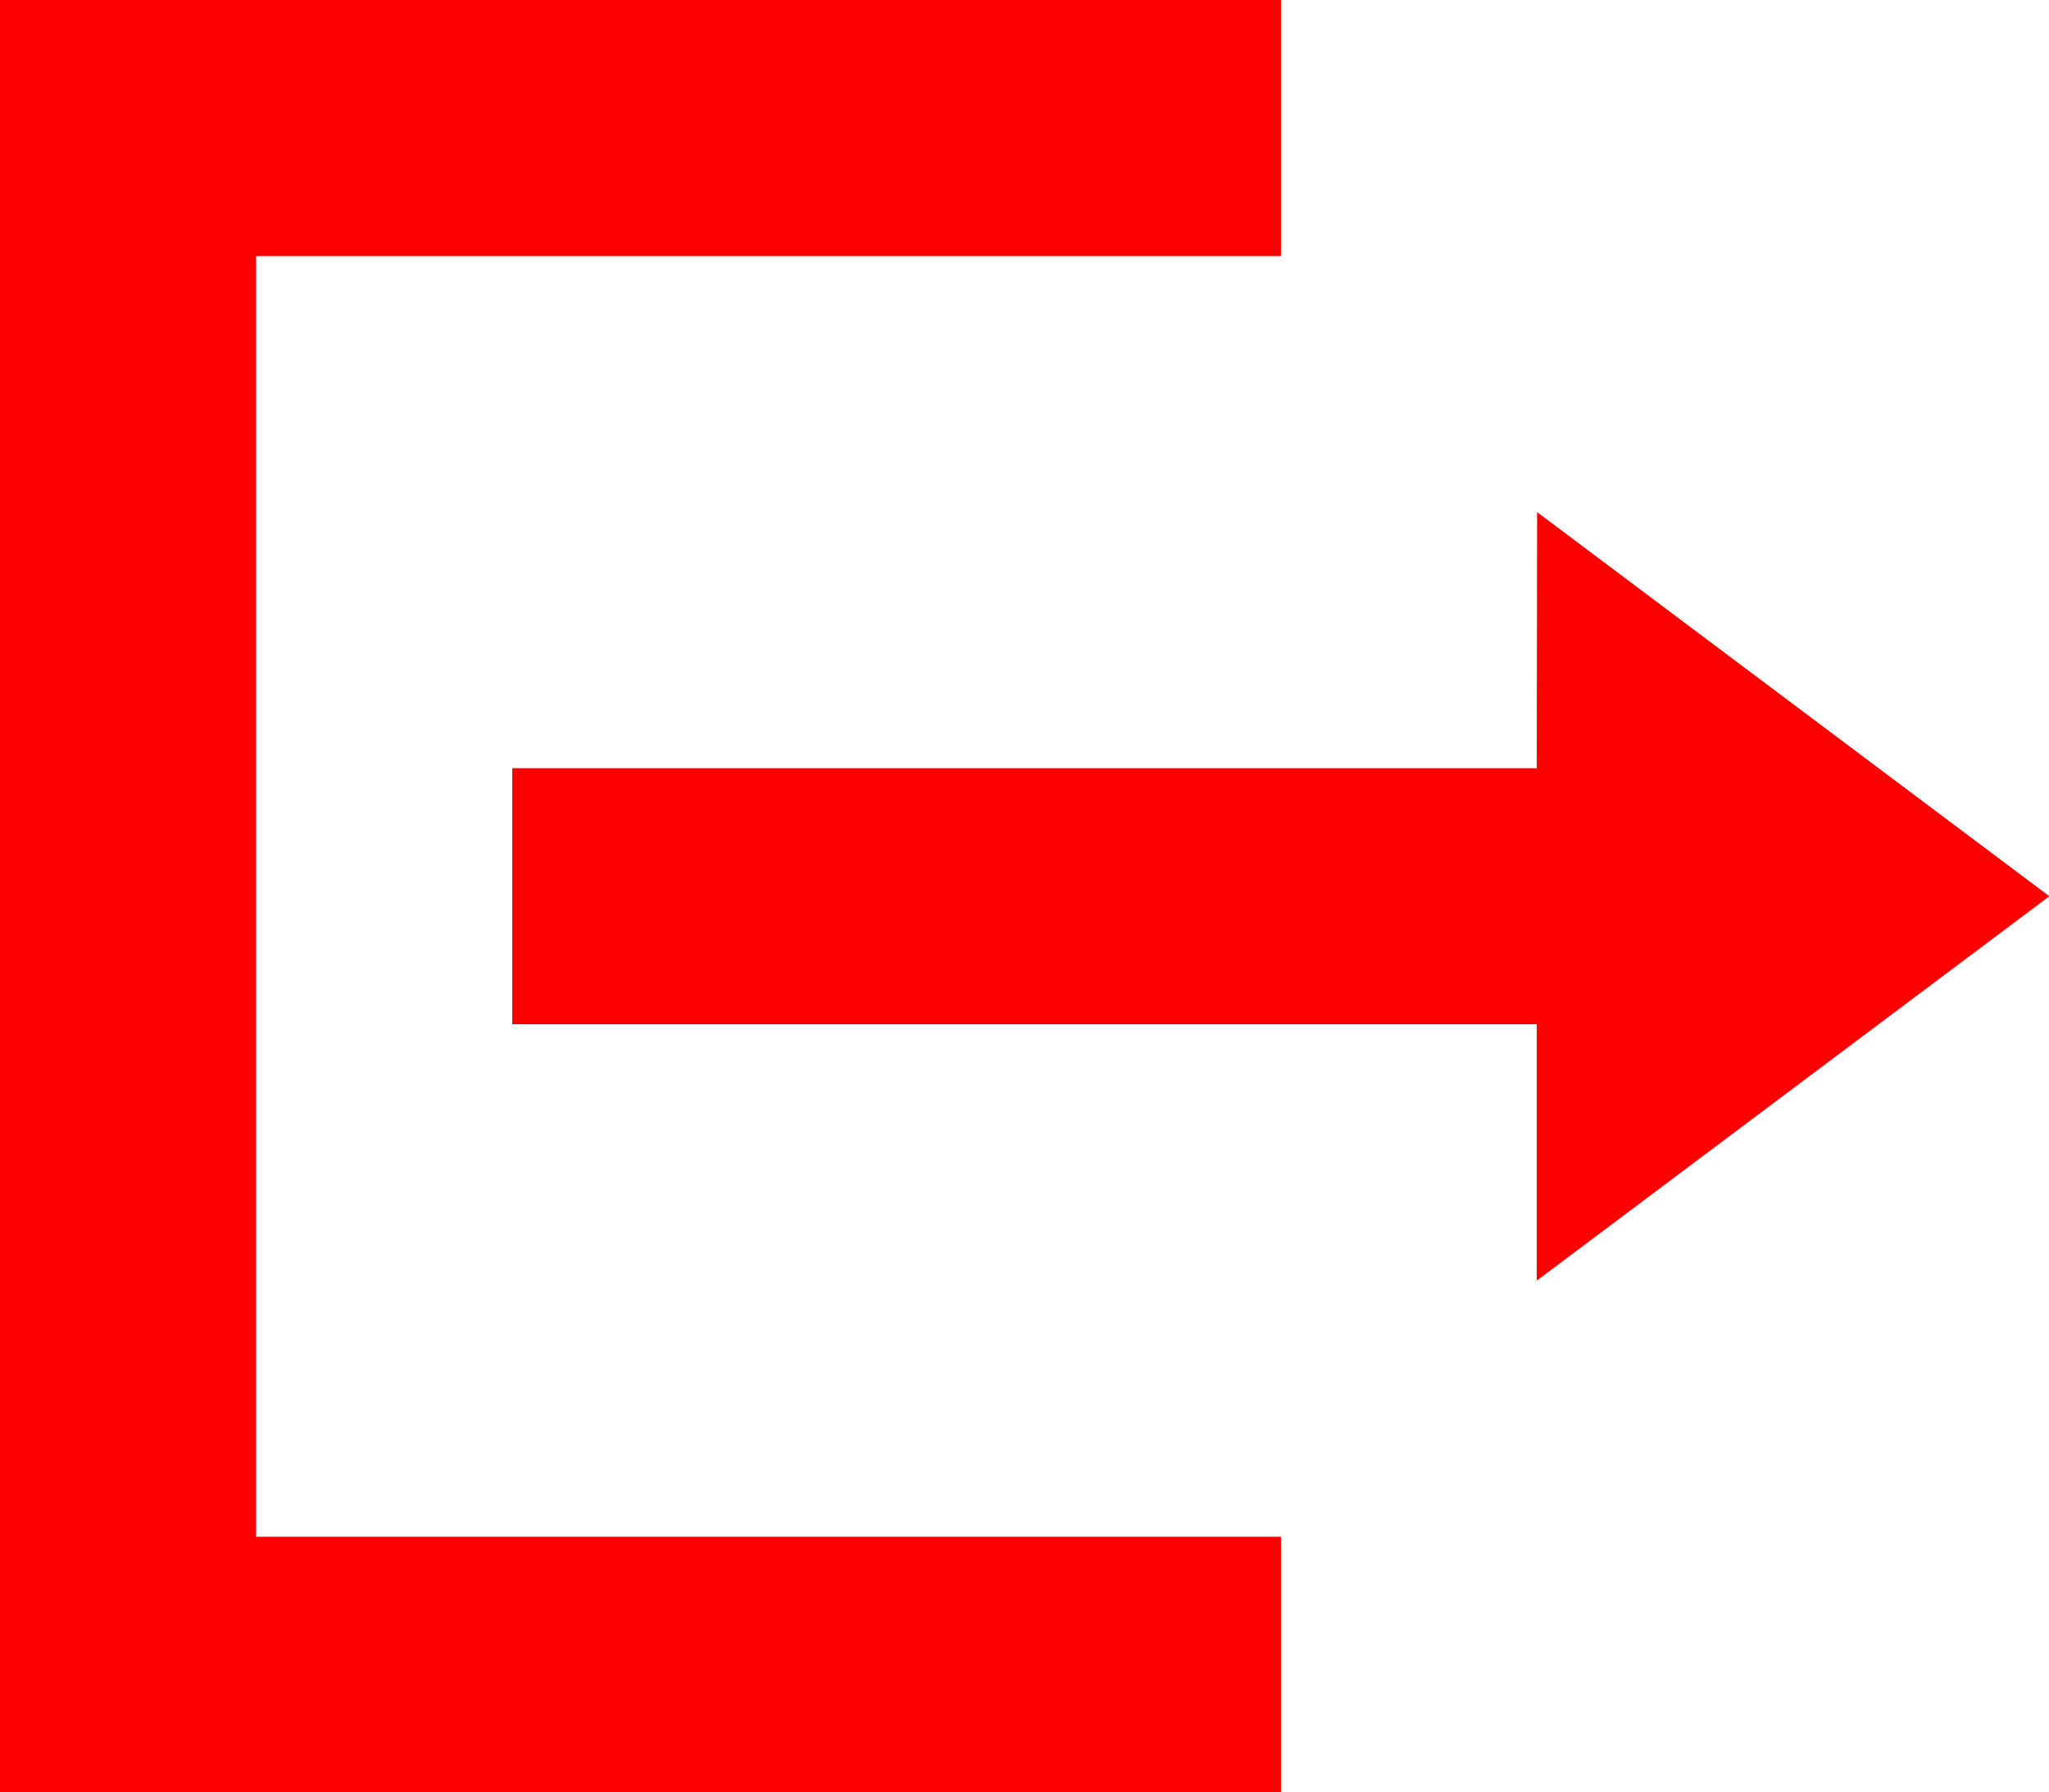 <svg xmlns="http://www.w3.org/2000/svg" width="28.952" height="25.333" viewBox="0 0 28.952 25.333">
  <path id="Icon_open-account-logout" data-name="Icon open-account-logout" d="M18.1,0V3.619H3.619v18.1H18.1v3.619H0V0Zm3.619,7.238,7.238,5.429L21.714,18.1V14.476H7.238V10.857H21.714Z" fill="red"/>
</svg>
